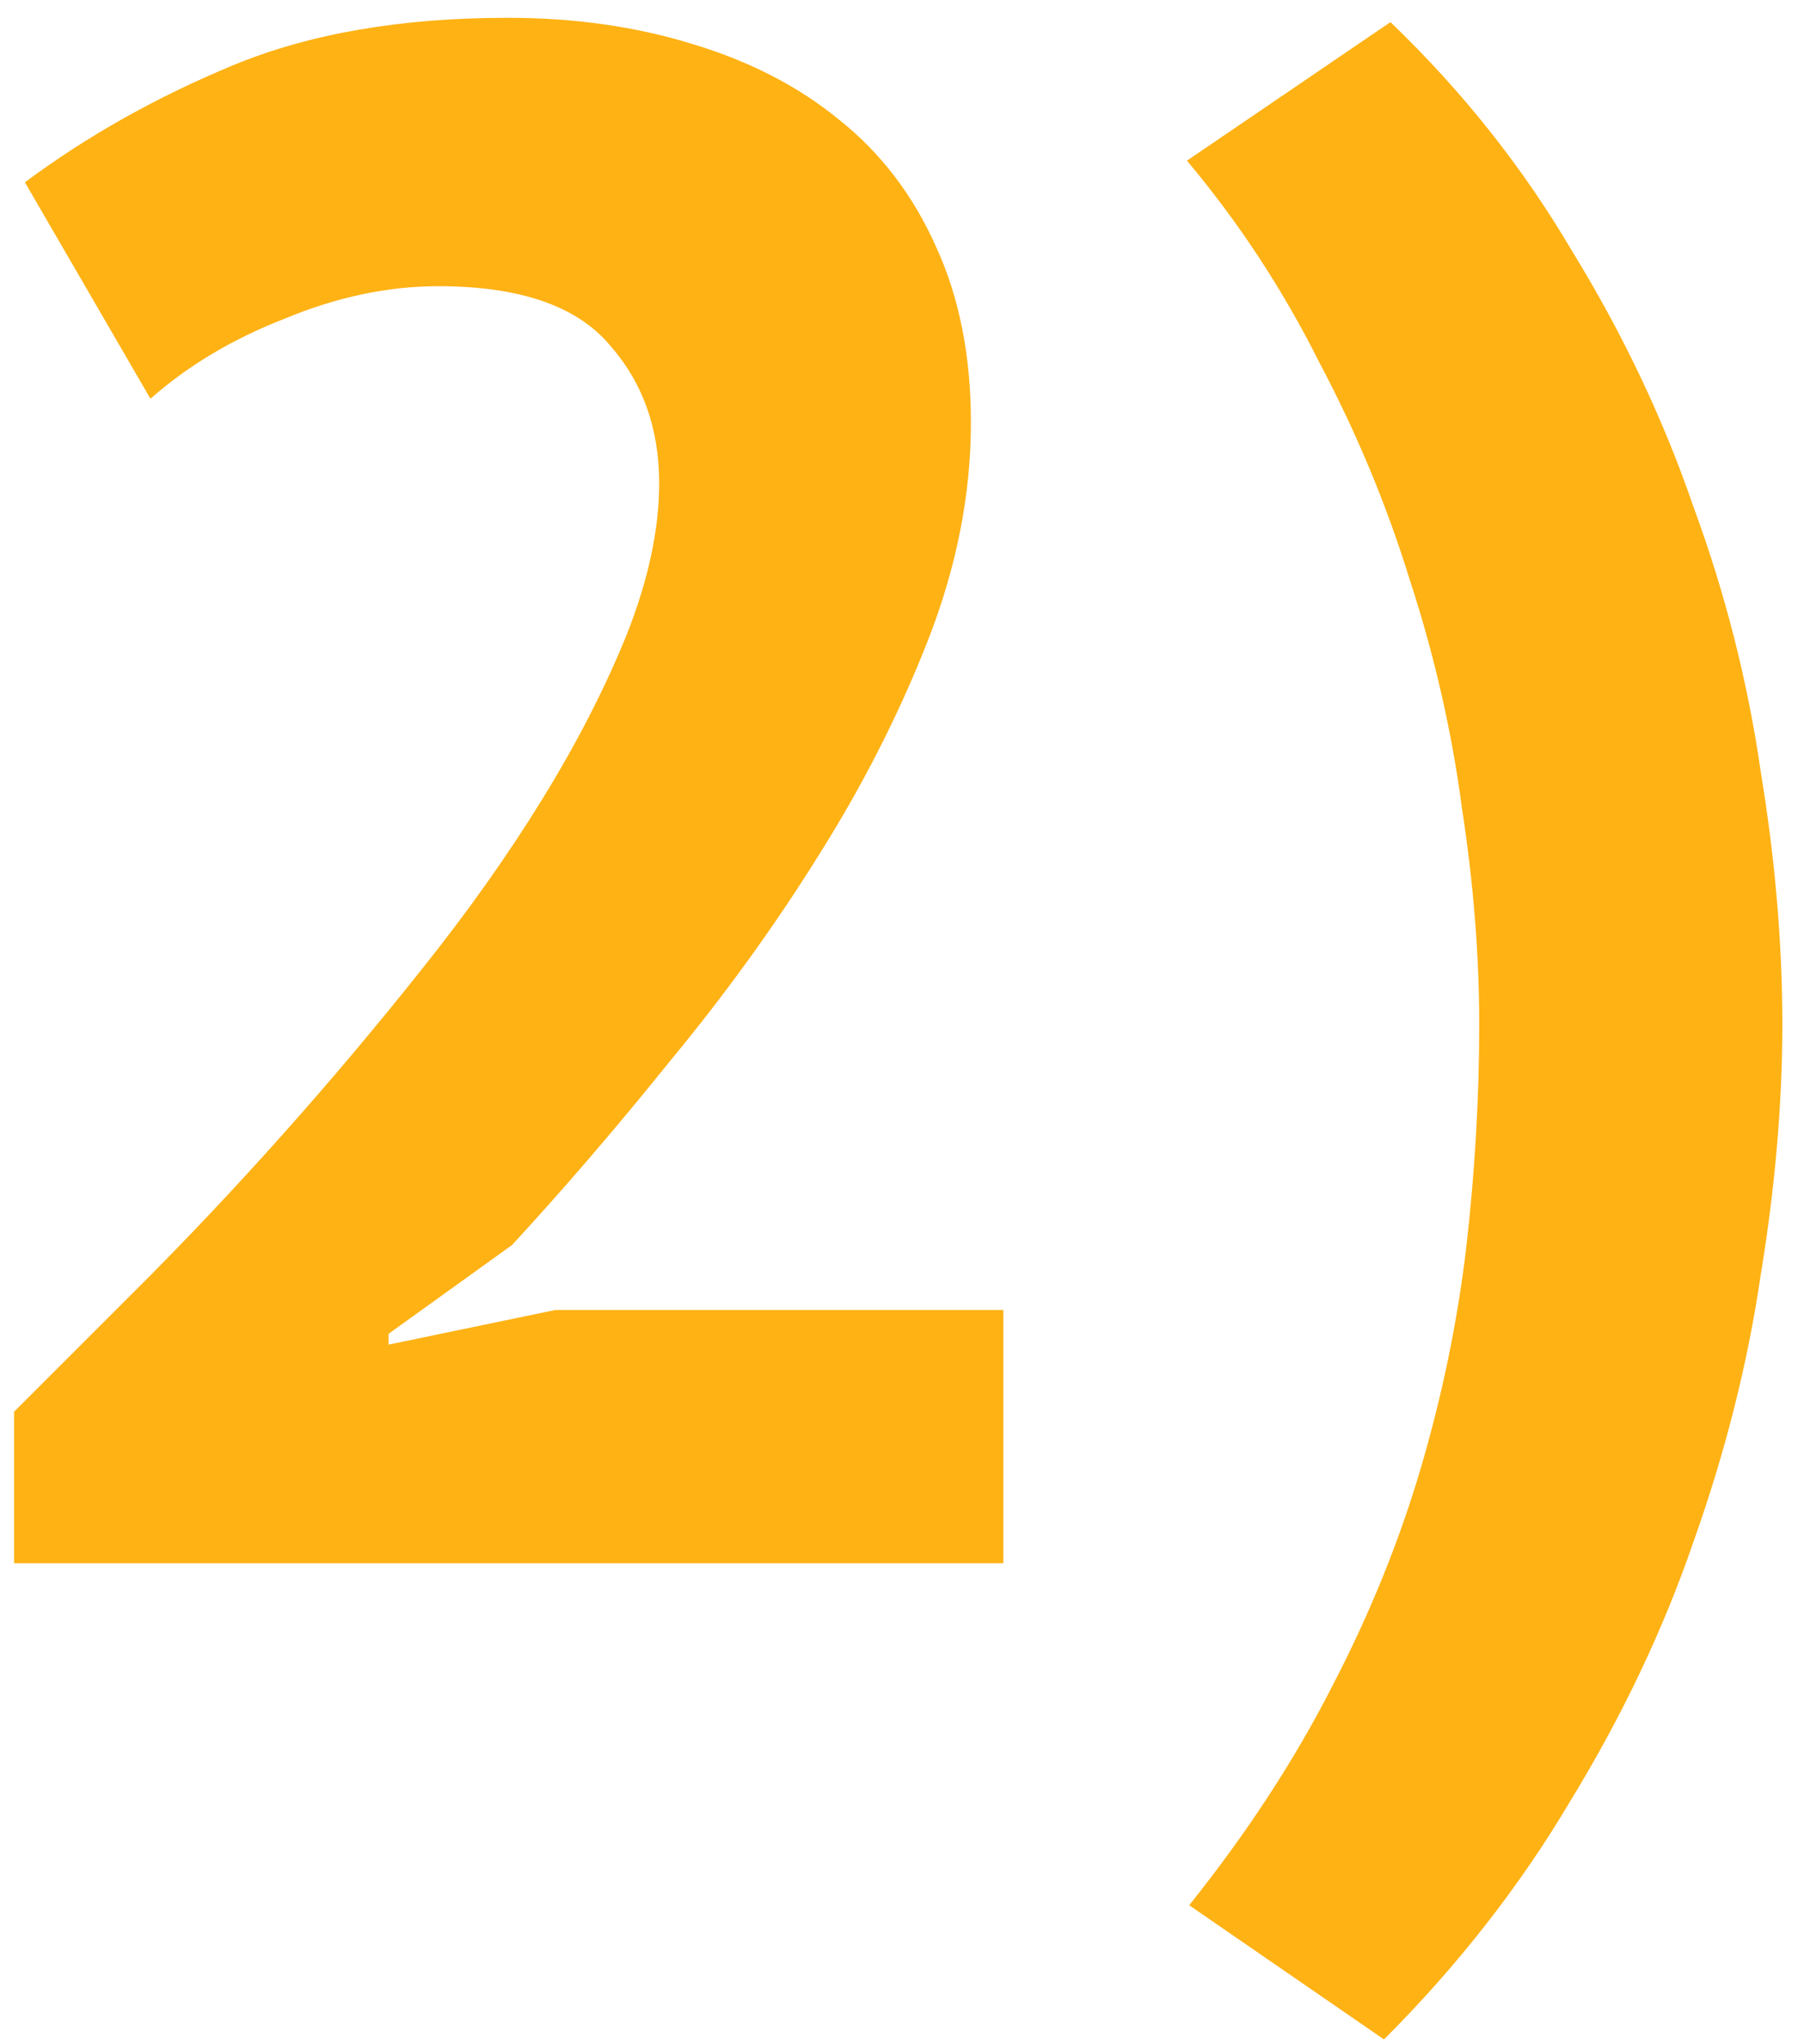 <svg width="30" height="34" viewBox="0 0 30 34" fill="none" xmlns="http://www.w3.org/2000/svg">
<path d="M16.146 7.028C16.146 8.228 15.906 9.44 15.426 10.664C14.946 11.888 14.334 13.088 13.59 14.264C12.87 15.416 12.054 16.544 11.142 17.648C10.254 18.752 9.378 19.772 8.514 20.708L6.462 22.184V22.364L9.234 21.788H16.686V26H0.234V23.48C0.858 22.856 1.554 22.16 2.322 21.392C3.114 20.6 3.906 19.76 4.698 18.872C5.49 17.984 6.258 17.072 7.002 16.136C7.77 15.176 8.442 14.228 9.018 13.292C9.594 12.356 10.062 11.444 10.422 10.556C10.782 9.644 10.962 8.804 10.962 8.036C10.962 7.124 10.686 6.356 10.134 5.732C9.582 5.084 8.634 4.76 7.29 4.76C6.45 4.76 5.598 4.94 4.734 5.3C3.87 5.636 3.126 6.08 2.502 6.632L0.414 3.032C1.446 2.264 2.598 1.616 3.87 1.088C5.142 0.56 6.666 0.296 8.442 0.296C9.546 0.296 10.566 0.44 11.502 0.728C12.462 1.016 13.278 1.436 13.95 1.988C14.646 2.54 15.186 3.248 15.57 4.112C15.954 4.952 16.146 5.924 16.146 7.028ZM23.123 0.368C24.323 1.52 25.331 2.792 26.148 4.184C26.988 5.552 27.66 6.968 28.163 8.432C28.692 9.872 29.064 11.336 29.279 12.824C29.52 14.288 29.64 15.692 29.64 17.036C29.64 18.356 29.52 19.748 29.279 21.212C29.064 22.676 28.692 24.152 28.163 25.64C27.66 27.104 26.976 28.544 26.111 29.96C25.271 31.376 24.239 32.696 23.015 33.92L19.776 31.688C20.735 30.488 21.527 29.276 22.151 28.052C22.776 26.852 23.267 25.64 23.628 24.416C23.988 23.192 24.239 21.968 24.384 20.744C24.527 19.496 24.599 18.26 24.599 17.036C24.599 15.884 24.503 14.684 24.311 13.436C24.143 12.164 23.855 10.904 23.448 9.656C23.064 8.408 22.559 7.196 21.936 6.02C21.335 4.82 20.604 3.704 19.739 2.672L23.123 0.368Z" fill="#FEB214"/>
</svg>
